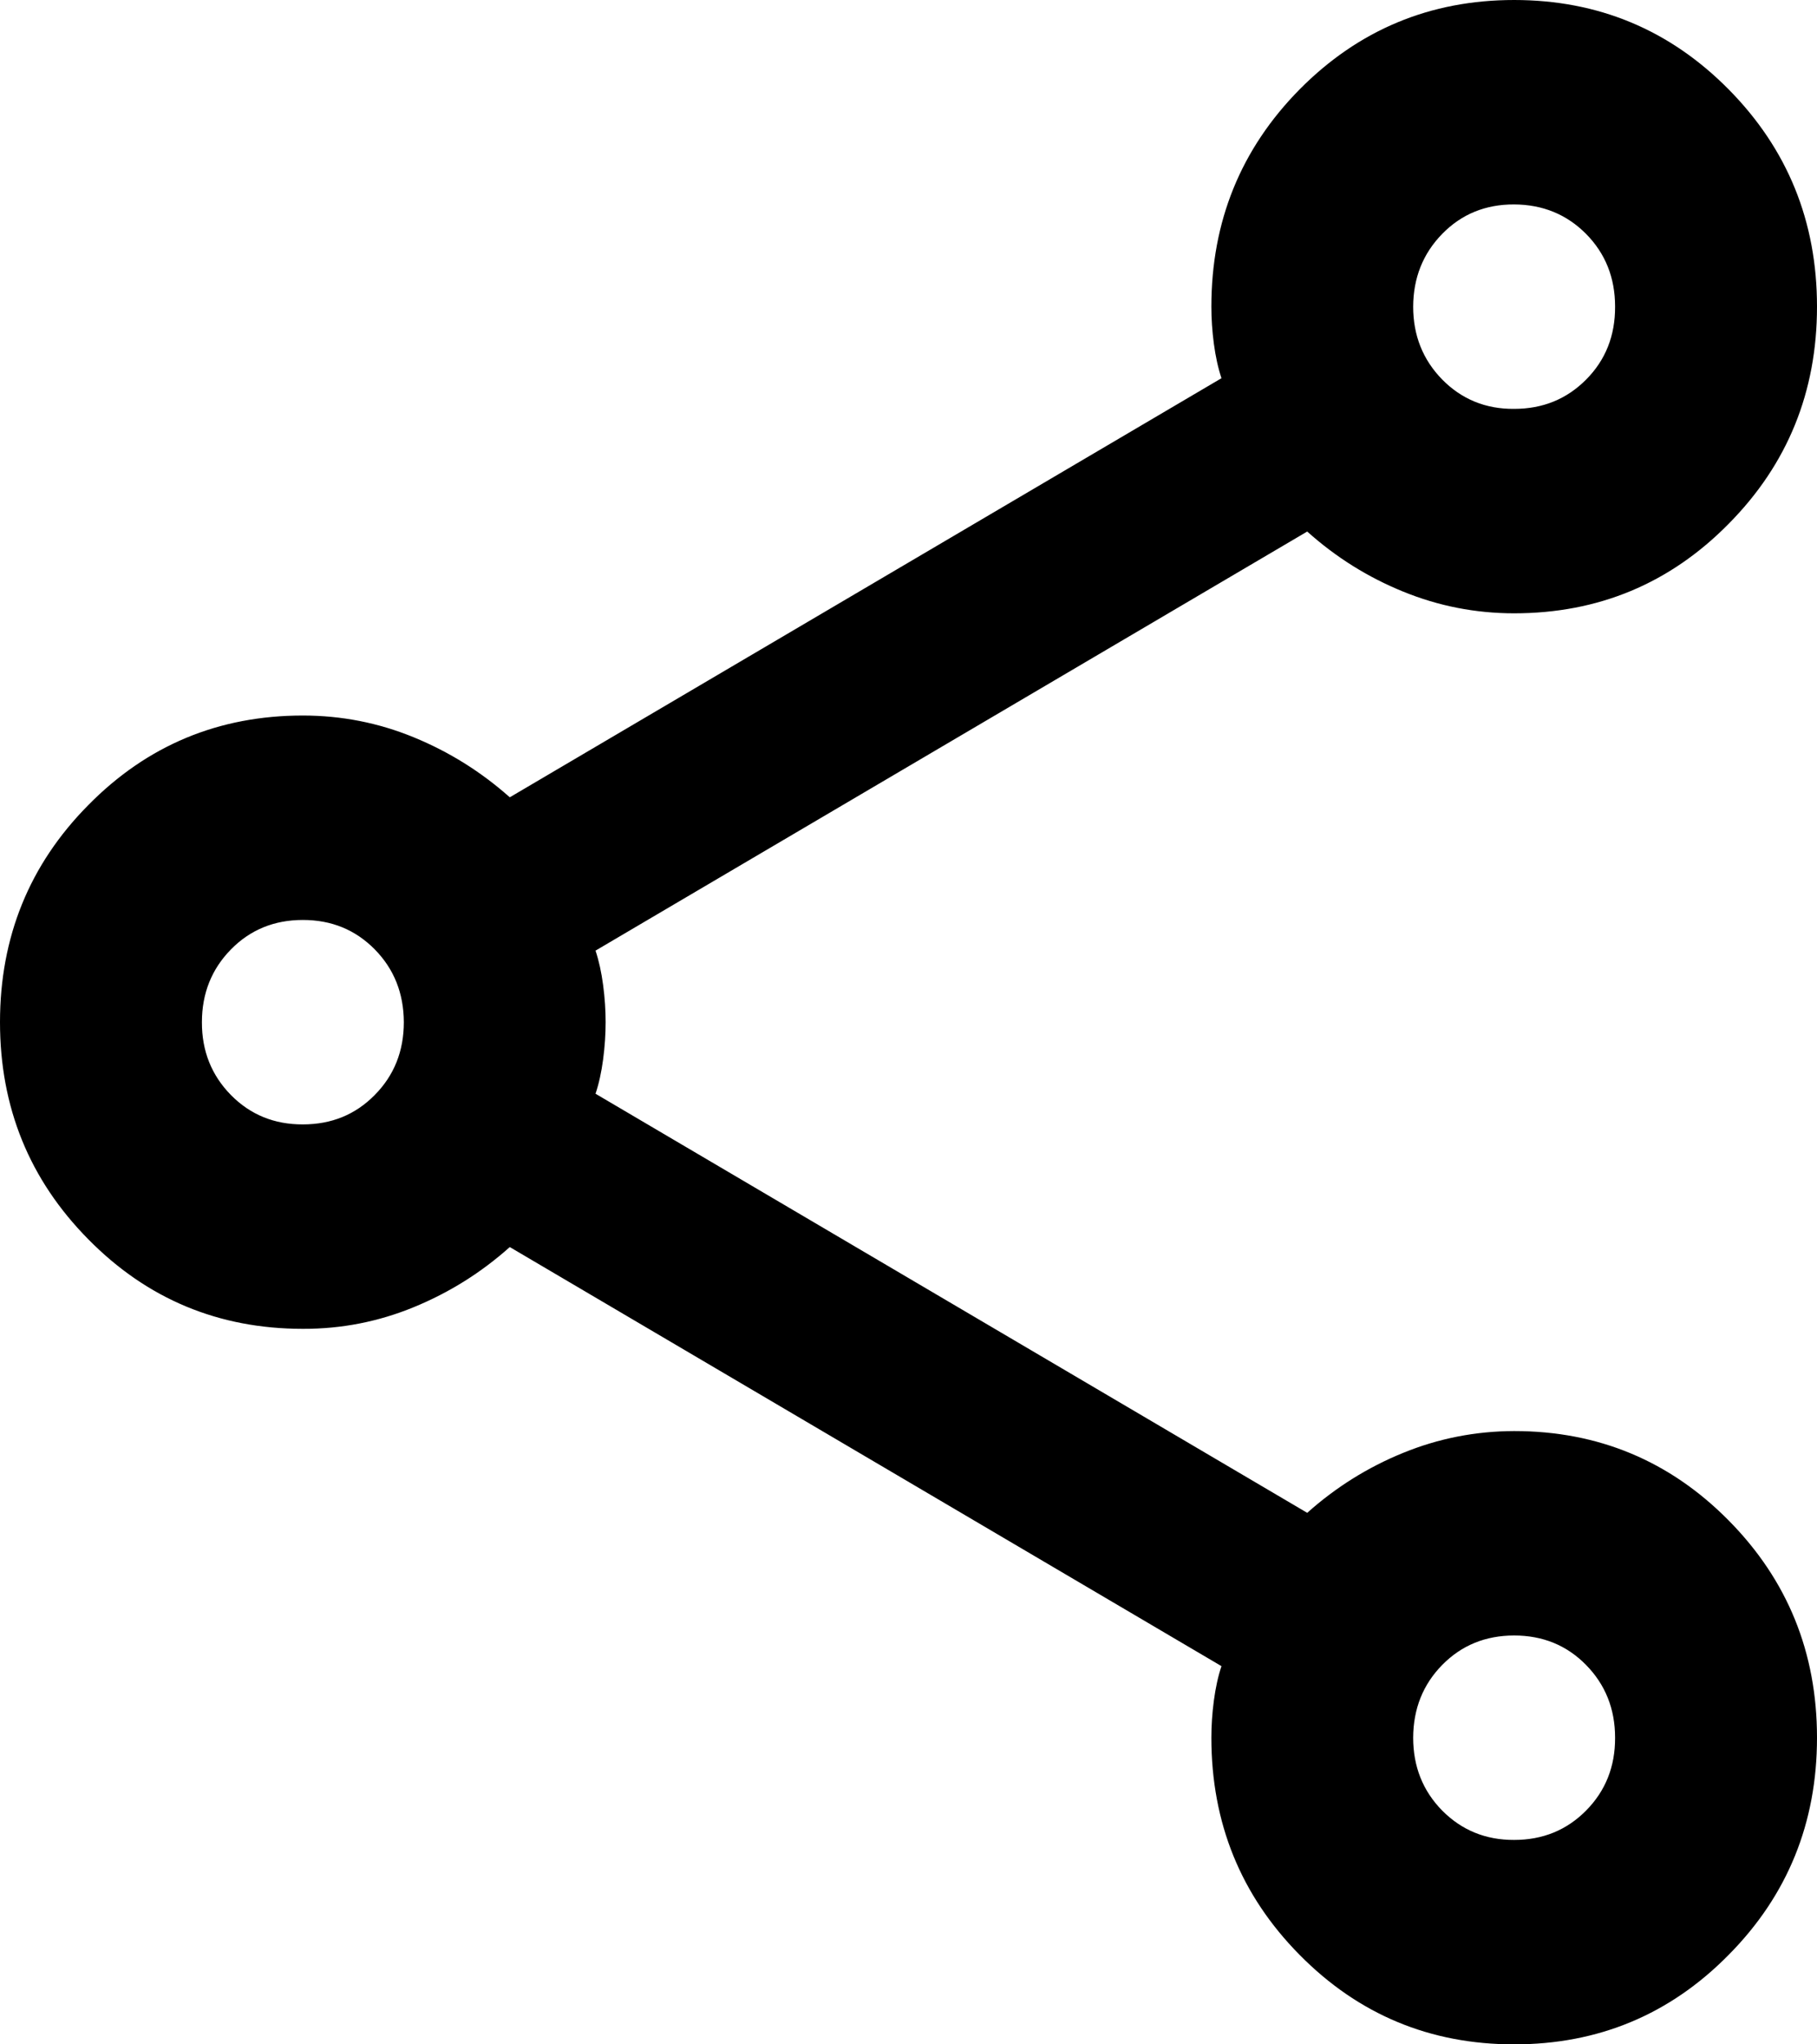 <svg width="16" height="18" viewBox="0 0 16 18" fill="none" xmlns="http://www.w3.org/2000/svg">
<path d="M13.333 18C12.593 18 11.963 17.738 11.444 17.212C10.926 16.688 10.667 16.05 10.667 15.3C10.667 15.195 10.674 15.086 10.689 14.973C10.704 14.861 10.726 14.759 10.756 14.67L4.489 10.98C4.237 11.205 3.956 11.381 3.644 11.509C3.333 11.637 3.007 11.701 2.667 11.7C1.926 11.7 1.296 11.438 0.778 10.912C0.259 10.387 0 9.75 0 9C0 8.25 0.259 7.612 0.778 7.088C1.296 6.562 1.926 6.3 2.667 6.3C3.007 6.3 3.333 6.364 3.644 6.492C3.956 6.62 4.237 6.796 4.489 7.02L10.756 3.33C10.726 3.24 10.704 3.139 10.689 3.027C10.674 2.914 10.667 2.806 10.667 2.7C10.667 1.95 10.926 1.312 11.444 0.787C11.963 0.263 12.593 0 13.333 0C14.074 0 14.704 0.263 15.222 0.787C15.741 1.312 16 1.95 16 2.7C16 3.45 15.741 4.088 15.222 4.612C14.704 5.138 14.074 5.4 13.333 5.4C12.993 5.4 12.667 5.336 12.356 5.209C12.044 5.082 11.763 4.906 11.511 4.68L5.244 8.37C5.274 8.46 5.296 8.561 5.311 8.674C5.326 8.787 5.333 8.896 5.333 9C5.333 9.104 5.326 9.213 5.311 9.327C5.296 9.44 5.274 9.541 5.244 9.63L11.511 13.32C11.763 13.095 12.044 12.919 12.356 12.792C12.667 12.665 12.993 12.601 13.333 12.6C14.074 12.6 14.704 12.863 15.222 13.387C15.741 13.912 16 14.55 16 15.3C16 16.05 15.741 16.688 15.222 17.212C14.704 17.738 14.074 18 13.333 18ZM13.333 3.6C13.585 3.6 13.796 3.514 13.967 3.342C14.138 3.17 14.223 2.956 14.222 2.7C14.222 2.444 14.136 2.231 13.966 2.059C13.796 1.888 13.585 1.801 13.333 1.8C13.082 1.799 12.87 1.885 12.7 2.059C12.53 2.233 12.445 2.447 12.444 2.7C12.444 2.953 12.529 3.167 12.7 3.342C12.872 3.516 13.083 3.602 13.333 3.6ZM2.667 9.9C2.919 9.9 3.13 9.814 3.3 9.641C3.471 9.468 3.556 9.254 3.556 9C3.555 8.746 3.47 8.532 3.3 8.359C3.129 8.186 2.919 8.1 2.667 8.1C2.415 8.1 2.204 8.186 2.034 8.359C1.864 8.532 1.778 8.746 1.778 9C1.777 9.254 1.863 9.468 2.034 9.642C2.205 9.815 2.416 9.901 2.667 9.9ZM13.333 16.2C13.585 16.2 13.796 16.114 13.967 15.941C14.138 15.768 14.223 15.554 14.222 15.3C14.222 15.046 14.136 14.832 13.966 14.659C13.796 14.486 13.585 14.4 13.333 14.4C13.082 14.4 12.87 14.486 12.7 14.659C12.53 14.832 12.445 15.046 12.444 15.3C12.444 15.554 12.529 15.768 12.7 15.942C12.872 16.115 13.083 16.201 13.333 16.2Z" fill="black"/>
</svg>
